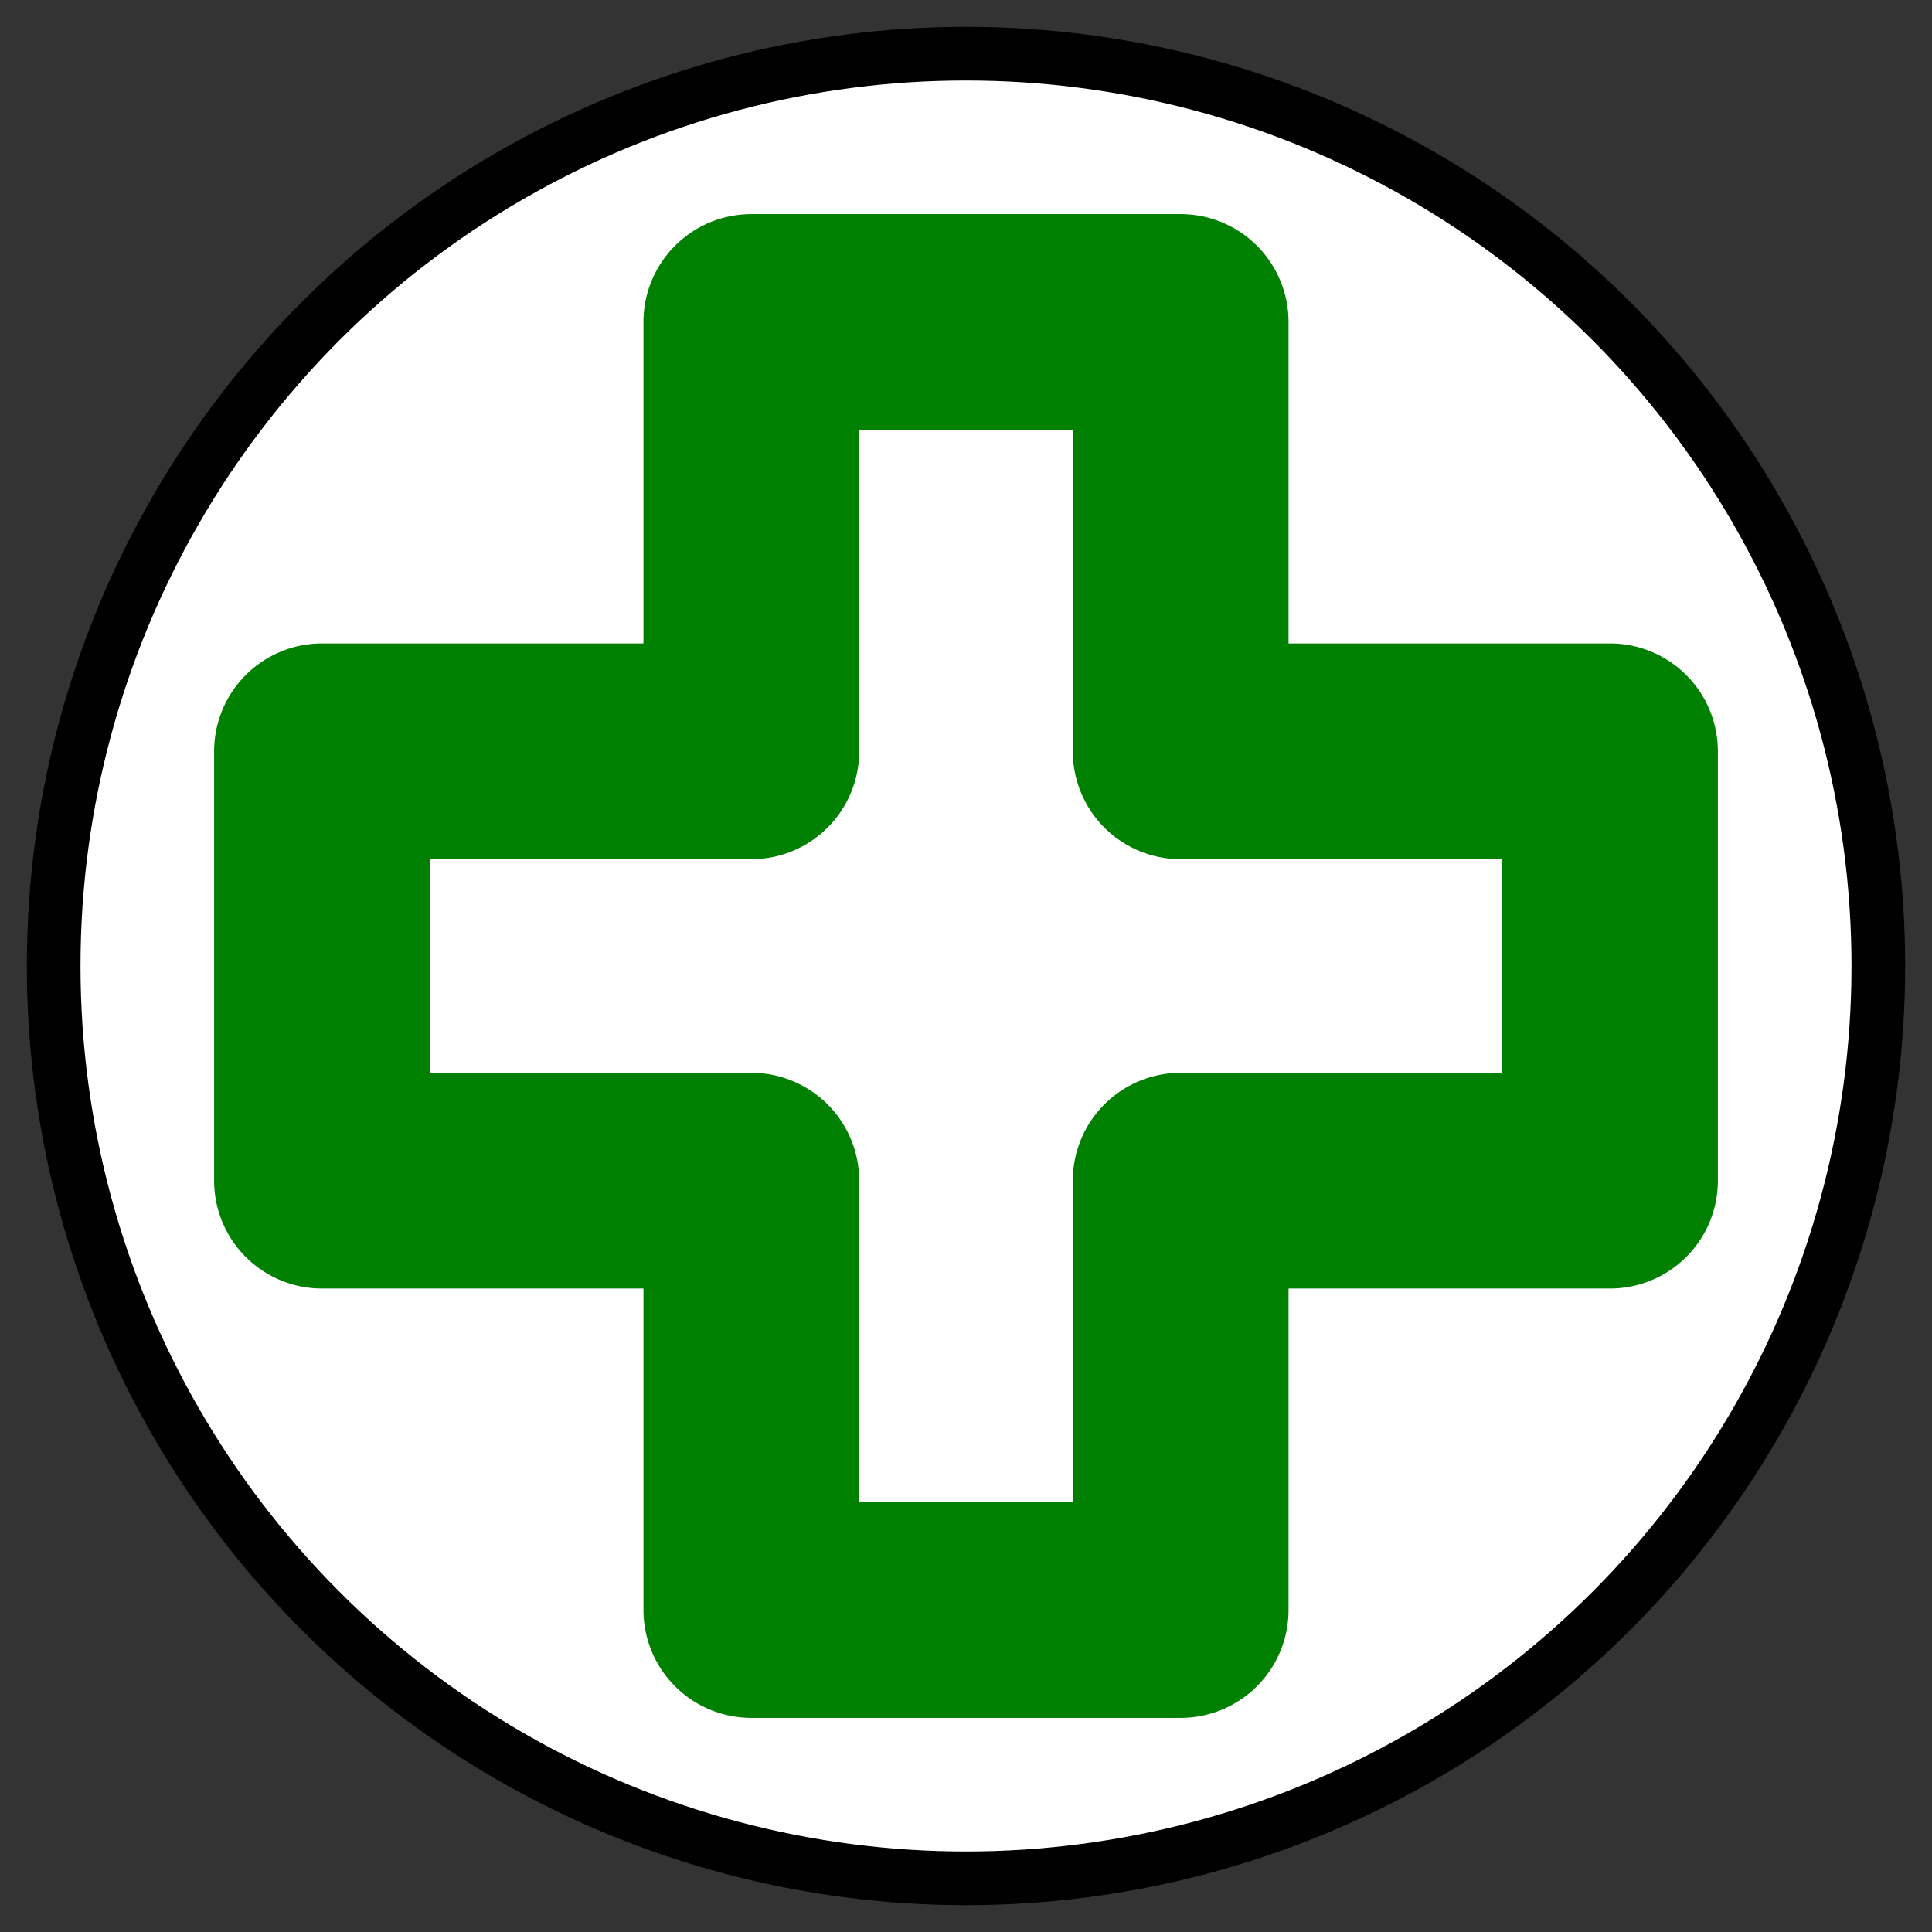 <?xml version="1.0" ?>

<svg width="800px" height="800px" viewBox="11 -2 18 18" xmlns="http://www.w3.org/2000/svg">

<rect x="11" y="-2" width="18" height="18" fill="#333333" stroke="none"/>

<g fill="white" stroke="black" stroke-width="0.5">
		<circle cx="20" cy="7" r="8.5" />
	</g>

	
<g fill="green" stroke="green" stroke-width="0.01">

<path d="M22,14H18a1,1,0,0,1-1-1V10H14a1,1,0,0,1-1-1V5a1,1,0,0,1,1-1h3V1a1,1,0,0,1,1-1h4a1,1,0,0,1,1,1V4h3a1,1,0,0,1,1,1V9a1,1,0,0,1-1,1H23v3A1,1,0,0,1,22,14Zm-3-2h2V9a1,1,0,0,1,1-1h3V6H22a1,1,0,0,1-1-1V2H19V5a1,1,0,0,1-1,1H15V8h3a1,1,0,0,1,1,1Z"/>

</g>

</svg>